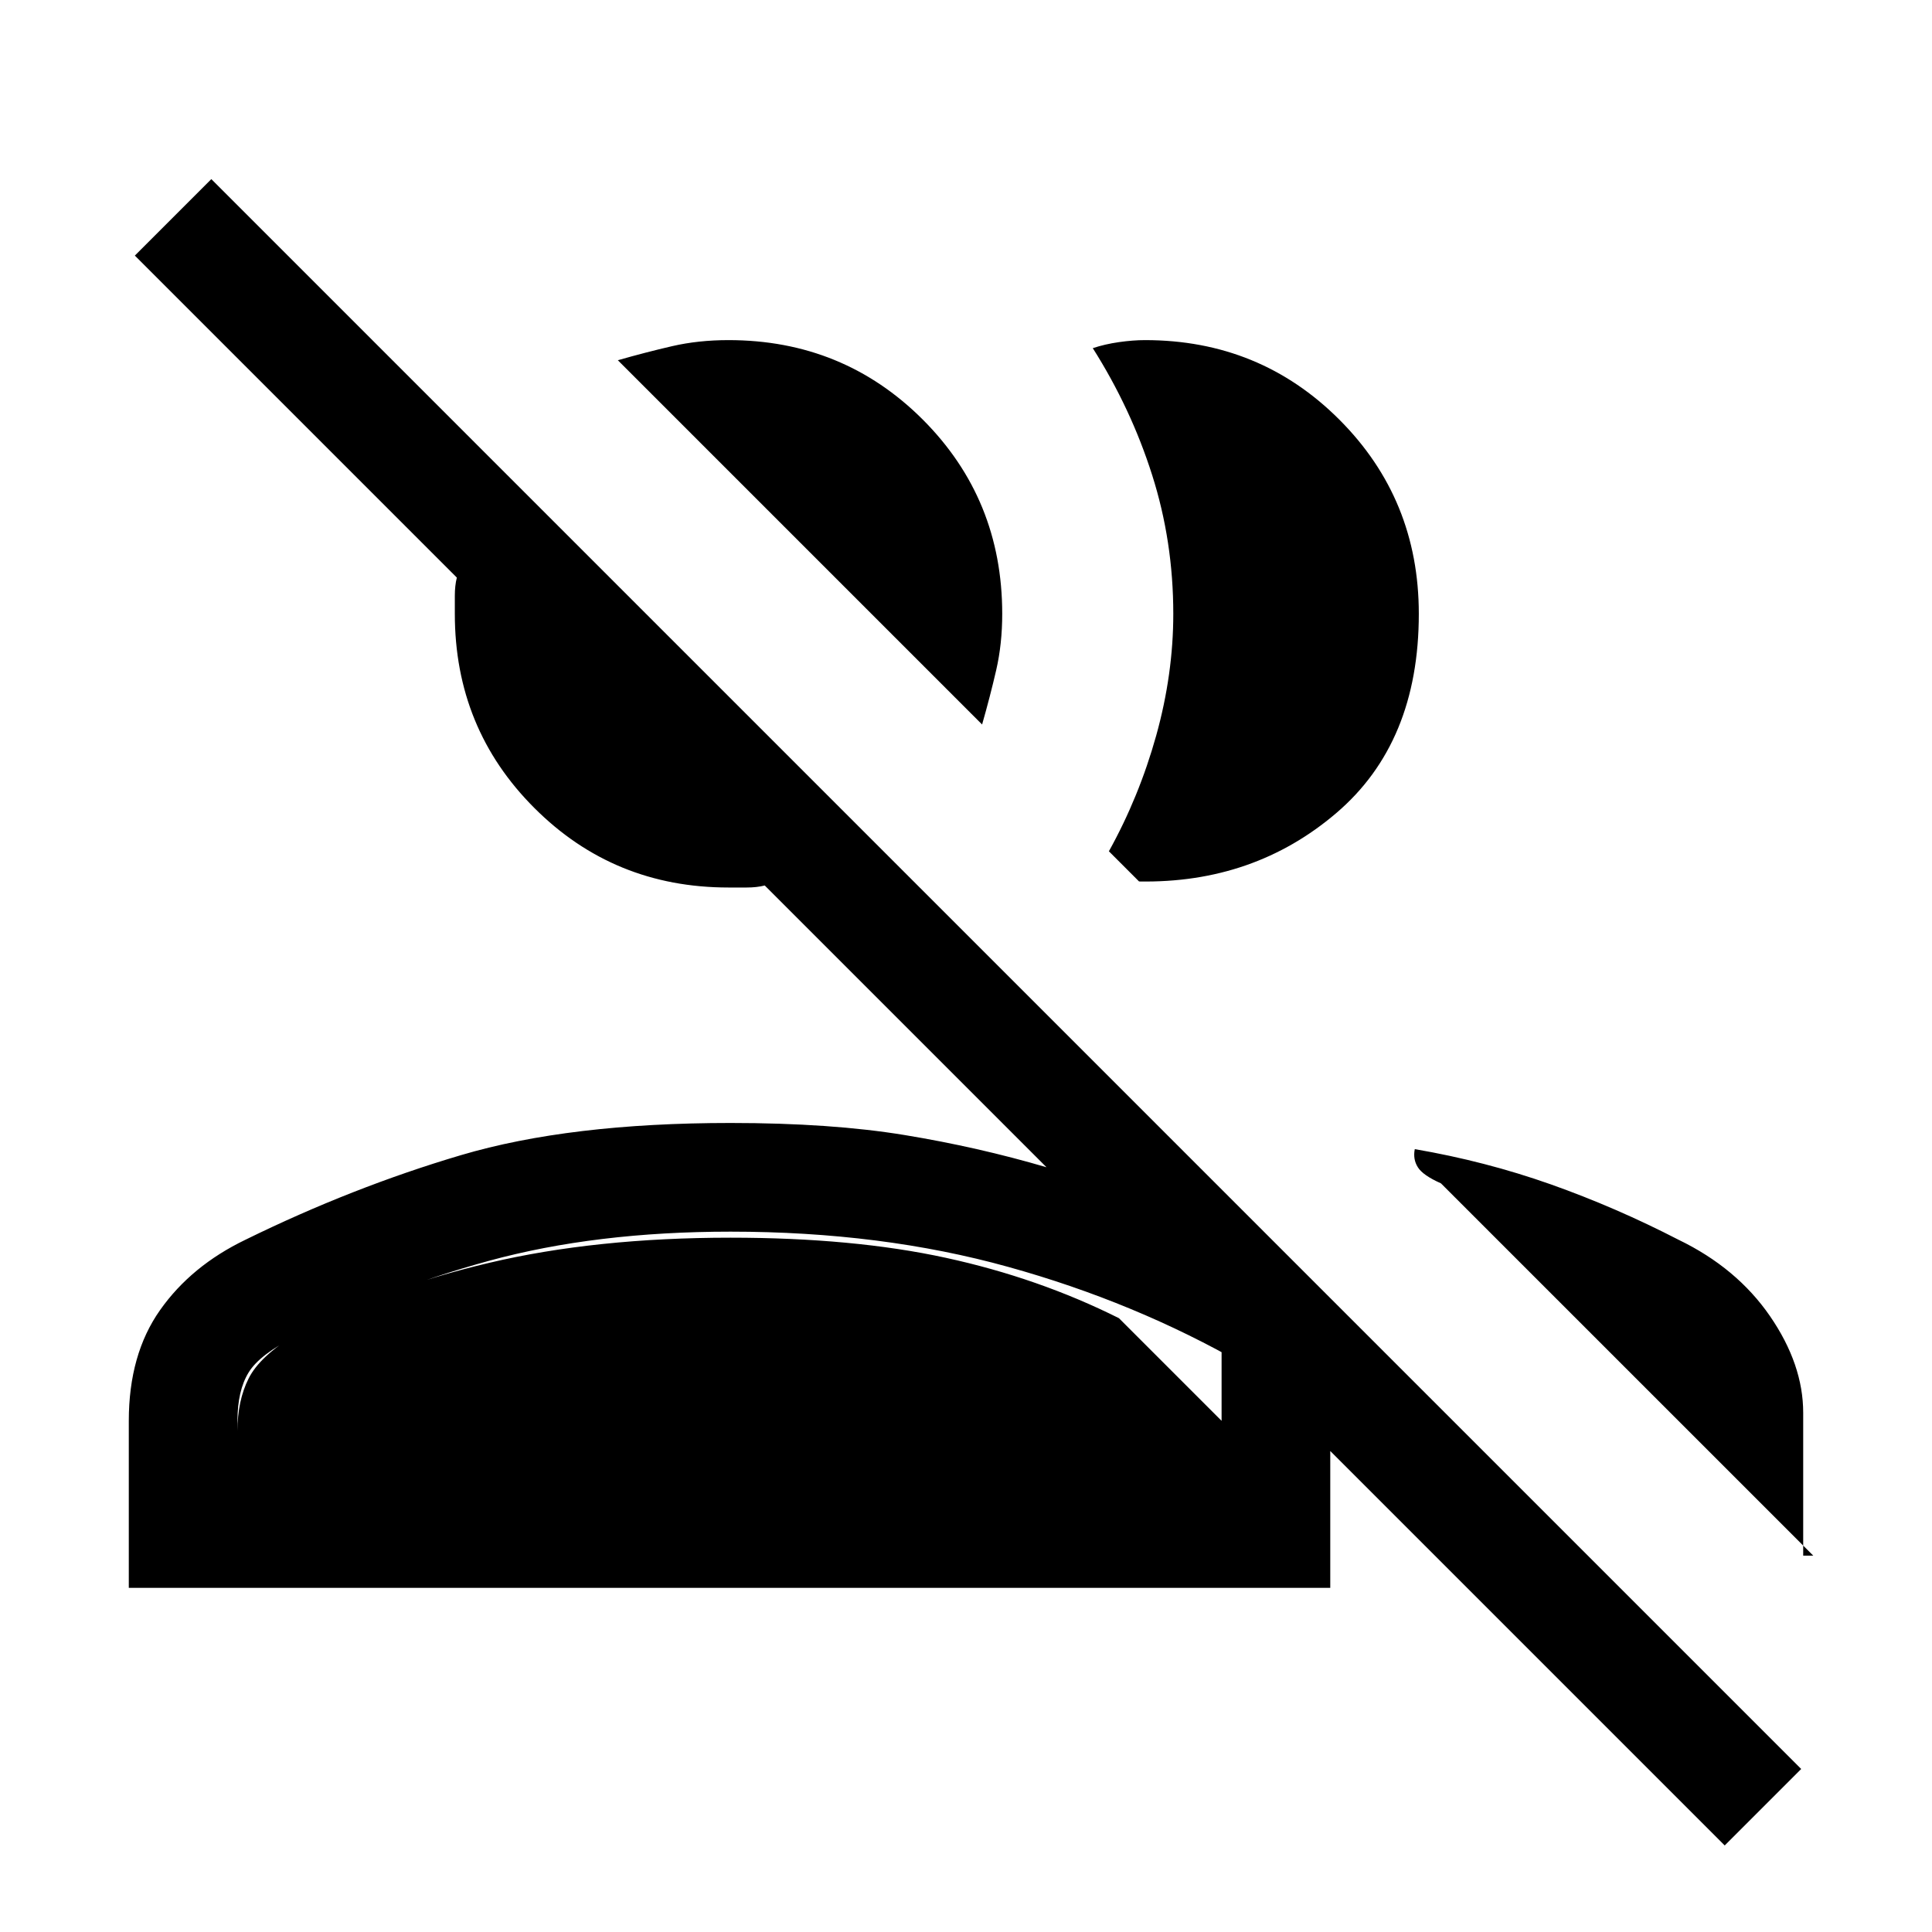 <svg xmlns="http://www.w3.org/2000/svg" height="24" width="24"><path d="M21.425 22.925 16.525 18.025V19.725H1.6V17.65Q1.6 16.825 1.988 16.275Q2.375 15.725 3.05 15.4Q4.375 14.75 5.725 14.35Q7.075 13.95 9.075 13.95Q10.325 13.95 11.238 14.1Q12.15 14.25 13 14.5L9.5 11Q9.4 11.025 9.275 11.025Q9.15 11.025 9.05 11.025Q7.625 11.025 6.638 10.037Q5.65 9.05 5.65 7.625Q5.65 7.525 5.65 7.4Q5.65 7.275 5.675 7.175L1.675 3.175L2.625 2.225L22.375 21.975ZM17.575 14.275Q18.45 14.425 19.263 14.712Q20.075 15 20.85 15.4Q21.575 15.75 21.988 16.35Q22.4 16.95 22.4 17.55V19.325H22.525L17.9 14.7Q17.675 14.6 17.613 14.5Q17.55 14.4 17.575 14.275ZM2.95 18.375H15.175V16.675L15.45 16.95Q14.1 16.175 12.525 15.738Q10.95 15.3 9.075 15.3Q7.4 15.3 6.075 15.662Q4.75 16.025 3.675 16.6Q3.225 16.825 3.088 17.05Q2.95 17.275 2.95 17.65ZM13.775 10.575Q14.15 9.9 14.363 9.137Q14.575 8.375 14.575 7.625Q14.575 6.725 14.312 5.9Q14.05 5.075 13.575 4.325Q13.725 4.275 13.9 4.25Q14.075 4.225 14.225 4.225Q15.65 4.225 16.637 5.212Q17.625 6.2 17.625 7.625Q17.625 9.225 16.6 10.1Q15.575 10.975 14.15 10.95ZM12.2 9 11.05 7.85Q11.075 7.8 11.088 7.713Q11.1 7.625 11.1 7.55Q11.05 6.75 10.488 6.188Q9.925 5.625 9.125 5.575Q9.05 5.575 8.963 5.587Q8.875 5.6 8.825 5.625L7.675 4.475Q8.025 4.375 8.35 4.3Q8.675 4.225 9.05 4.225Q10.475 4.225 11.463 5.212Q12.45 6.2 12.45 7.625Q12.45 8 12.375 8.325Q12.3 8.65 12.2 9ZM9.075 15.375Q10.6 15.375 11.75 15.625Q12.9 15.875 13.9 16.375L15.175 17.65V18.375H2.95V17.775Q2.95 17.4 3.088 17.125Q3.225 16.85 3.675 16.575Q4.75 16 6.075 15.688Q7.4 15.375 9.075 15.375ZM11.125 7.925 8.75 5.55Q8.85 5.525 8.95 5.512Q9.05 5.5 9.175 5.5Q10 5.5 10.588 6.088Q11.175 6.675 11.175 7.5Q11.175 7.625 11.163 7.725Q11.15 7.825 11.125 7.925Z"/></svg>